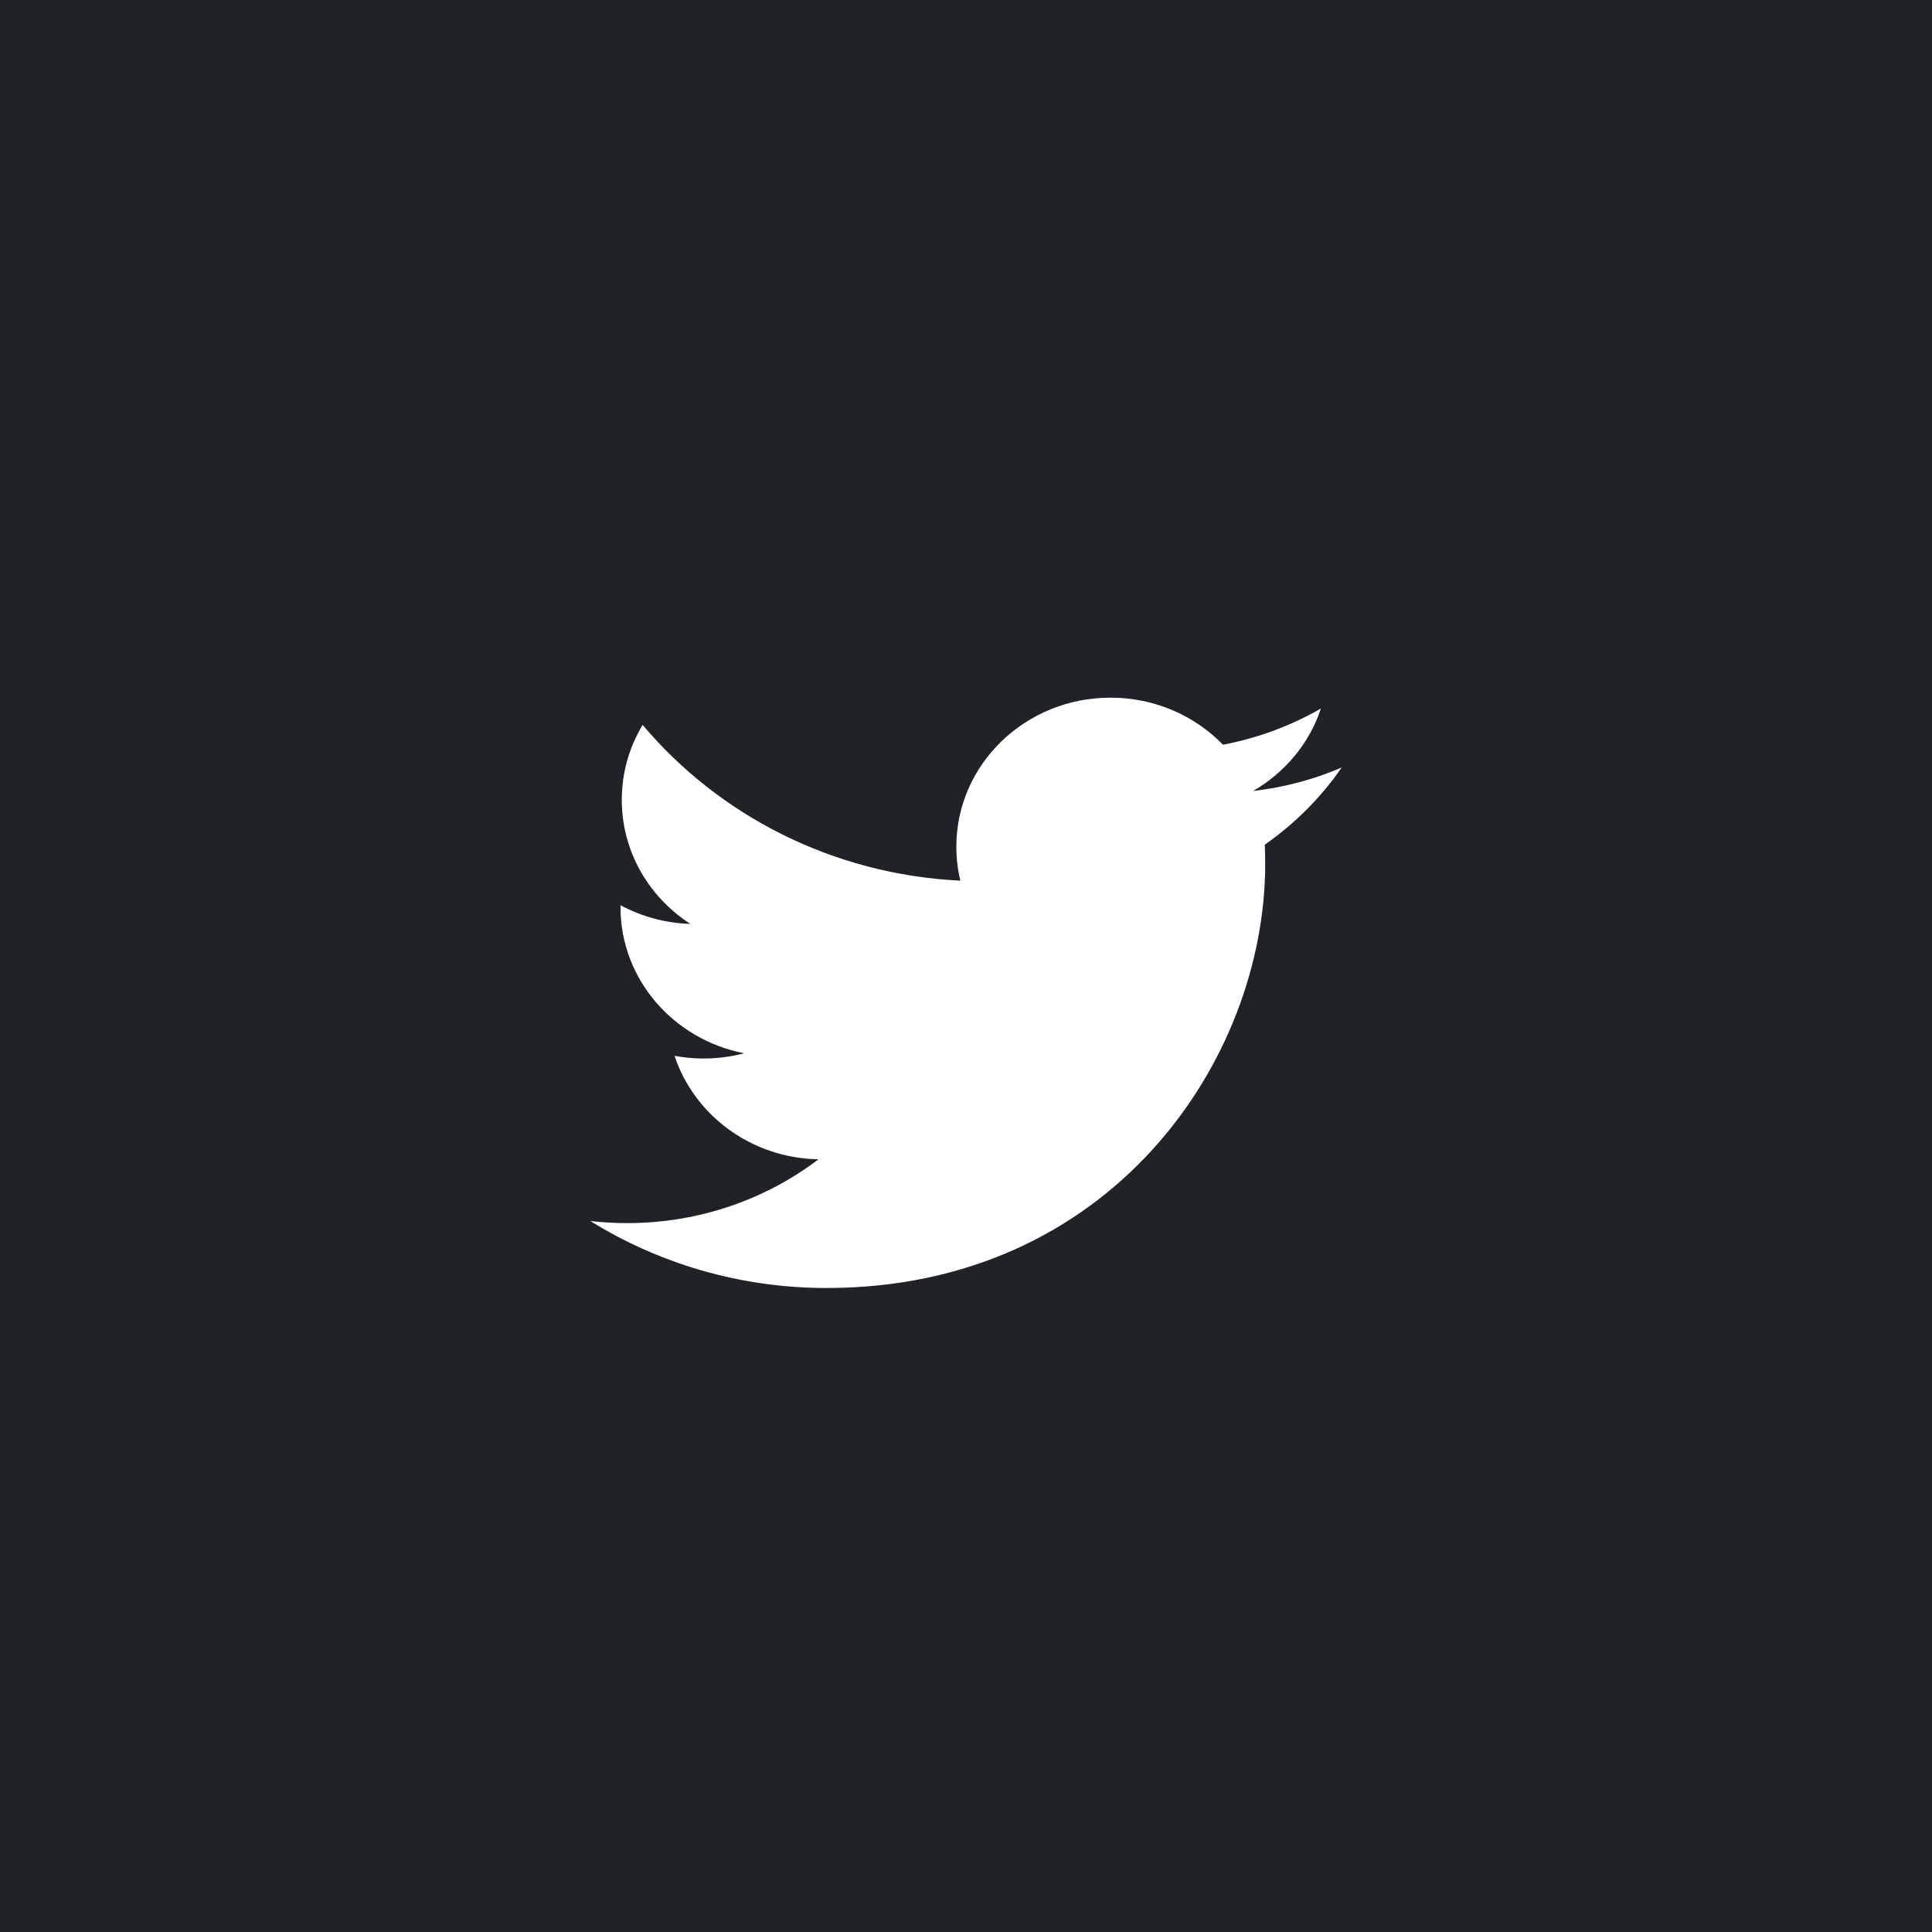 <?xml version="1.0" encoding="UTF-8"?>
<svg width="36px" height="36px" viewBox="0 0 36 36" version="1.1" xmlns="http://www.w3.org/2000/svg" xmlns:xlink="http://www.w3.org/1999/xlink">
    <!-- Generator: Sketch 46.2 (44496) - http://www.bohemiancoding.com/sketch -->
    <title>Icon/36x36/twitter</title>
    <desc>Created with Sketch.</desc>
    <defs></defs>
    <g id="Symbols" stroke="none" stroke-width="1" fill="none" fill-rule="evenodd">
        <g id="Icon/36x36/twitter">
            <g id="twitter">
                <rect id="Rectangle-4" fill="#1F2328" x="0" y="0" width="36" height="36"></rect>
                <path d="M25,14.302 C24.485,14.523 23.931,14.672 23.35,14.739 C23.943,14.396 24.399,13.852 24.613,13.203 C24.058,13.521 23.444,13.752 22.789,13.877 C22.265,13.337 21.519,13 20.693,13 C19.106,13 17.82,14.243 17.82,15.777 C17.82,15.995 17.846,16.207 17.895,16.41 C15.508,16.294 13.391,15.188 11.975,13.508 C11.727,13.918 11.586,14.395 11.586,14.904 C11.586,15.868 12.093,16.718 12.864,17.216 C12.393,17.201 11.95,17.076 11.563,16.868 C11.562,16.88 11.562,16.892 11.562,16.903 C11.562,18.249 12.552,19.371 13.866,19.626 C13.625,19.69 13.372,19.724 13.11,19.724 C12.925,19.724 12.745,19.706 12.569,19.674 C12.935,20.777 13.995,21.58 15.252,21.602 C14.269,22.347 13.031,22.791 11.685,22.791 C11.453,22.791 11.225,22.778 11,22.752 C12.271,23.54 13.781,24 15.403,24 C20.686,24 23.575,19.769 23.575,16.099 C23.575,15.979 23.572,15.859 23.567,15.74 C24.128,15.348 24.615,14.859 25,14.302" id="Shape" fill="#FFFFFF" fill-rule="nonzero"></path>
            </g>
        </g>
    </g>
</svg>